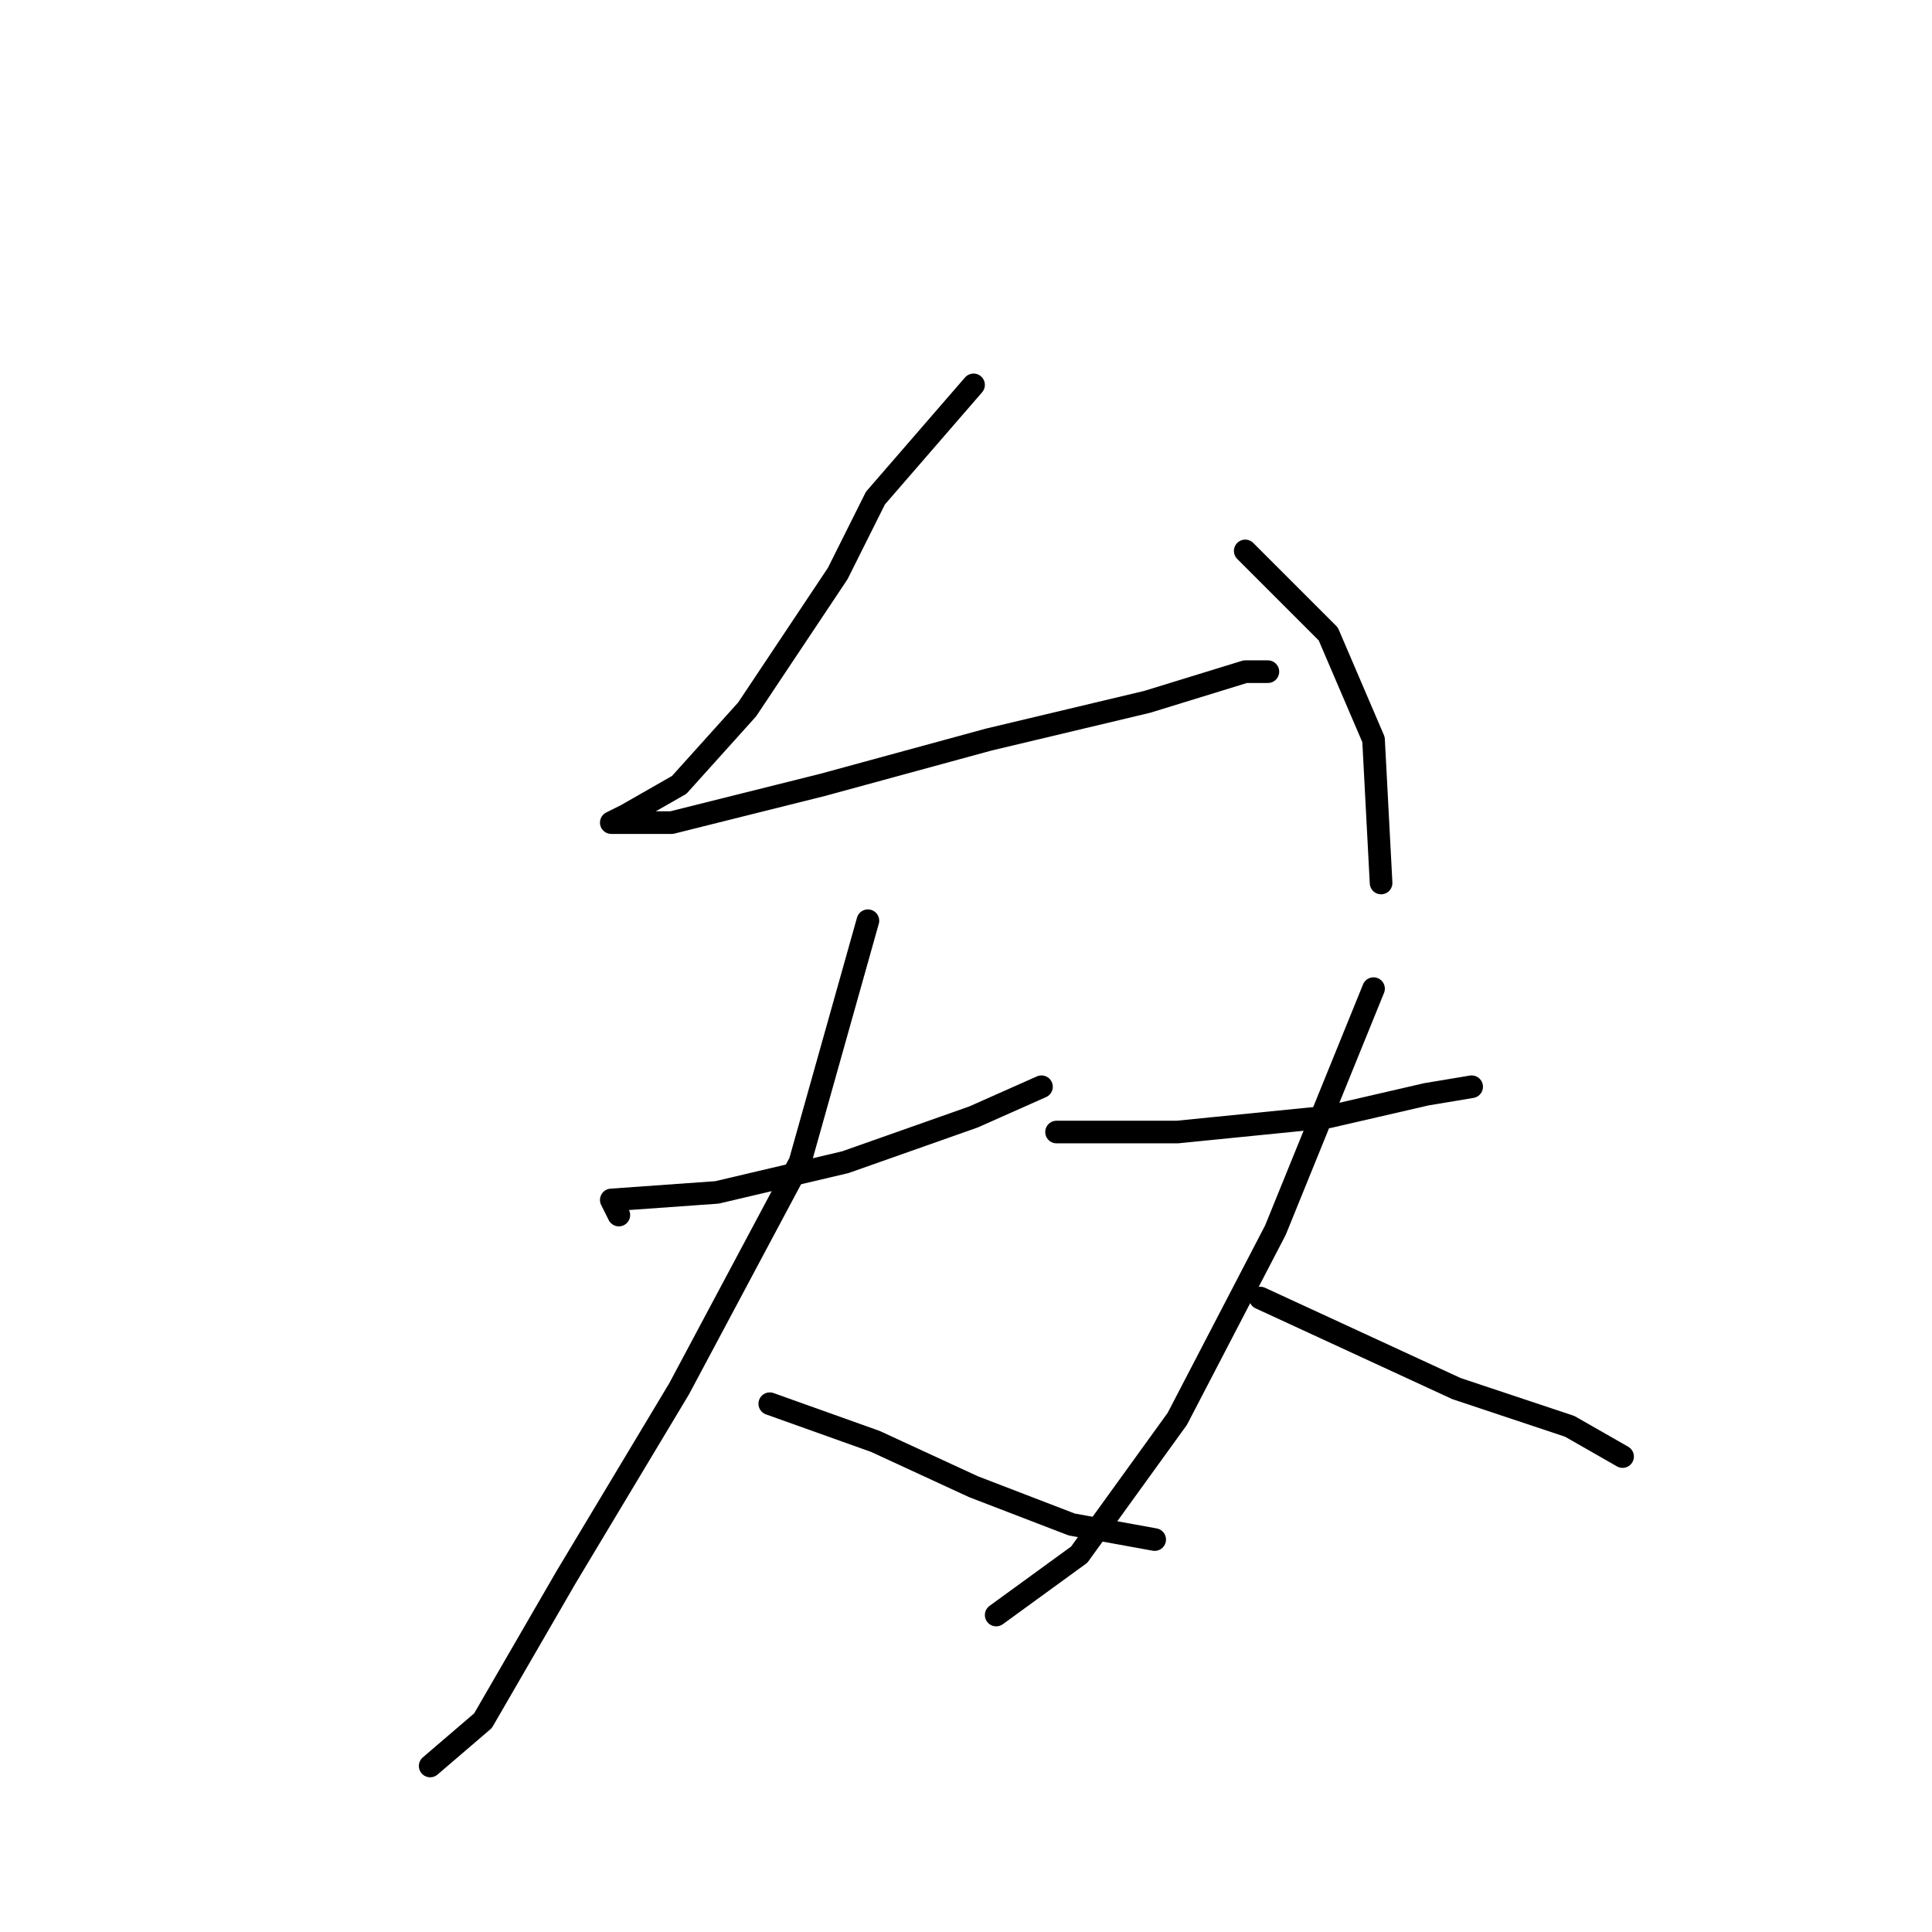 <?xml version="1.0" standalone="no"?>
    <svg width="256" height="256" xmlns="http://www.w3.org/2000/svg" version="1.1">
    <polyline stroke="black" stroke-width="3" stroke-linecap="round" fill="transparent" stroke-linejoin="round" points="129 51 116 66 111 76 99 94 90 104 83 108 81 109 82 109 89 109 109 104 131 98 152 93 165 89 168 89 168 89 " />
        <polyline stroke="black" stroke-width="3" stroke-linecap="round" fill="transparent" stroke-linejoin="round" points="165 73 176 84 182 98 183 117 183 117 " />
        <polyline stroke="black" stroke-width="3" stroke-linecap="round" fill="transparent" stroke-linejoin="round" points="82 161 81 159 95 158 112 154 129 148 138 144 138 144 " />
        <polyline stroke="black" stroke-width="3" stroke-linecap="round" fill="transparent" stroke-linejoin="round" points="115 122 106 154 90 184 75 209 64 228 57 234 57 234 " />
        <polyline stroke="black" stroke-width="3" stroke-linecap="round" fill="transparent" stroke-linejoin="round" points="102 186 116 191 129 197 142 202 153 204 153 204 " />
        <polyline stroke="black" stroke-width="3" stroke-linecap="round" fill="transparent" stroke-linejoin="round" points="140 150 147 150 156 150 176 148 189 145 195 144 195 144 " />
        <polyline stroke="black" stroke-width="3" stroke-linecap="round" fill="transparent" stroke-linejoin="round" points="182 131 169 163 156 188 143 206 132 214 132 214 " />
        <polyline stroke="black" stroke-width="3" stroke-linecap="round" fill="transparent" stroke-linejoin="round" points="167 172 193 184 208 189 215 193 215 193 " />
        </svg>
